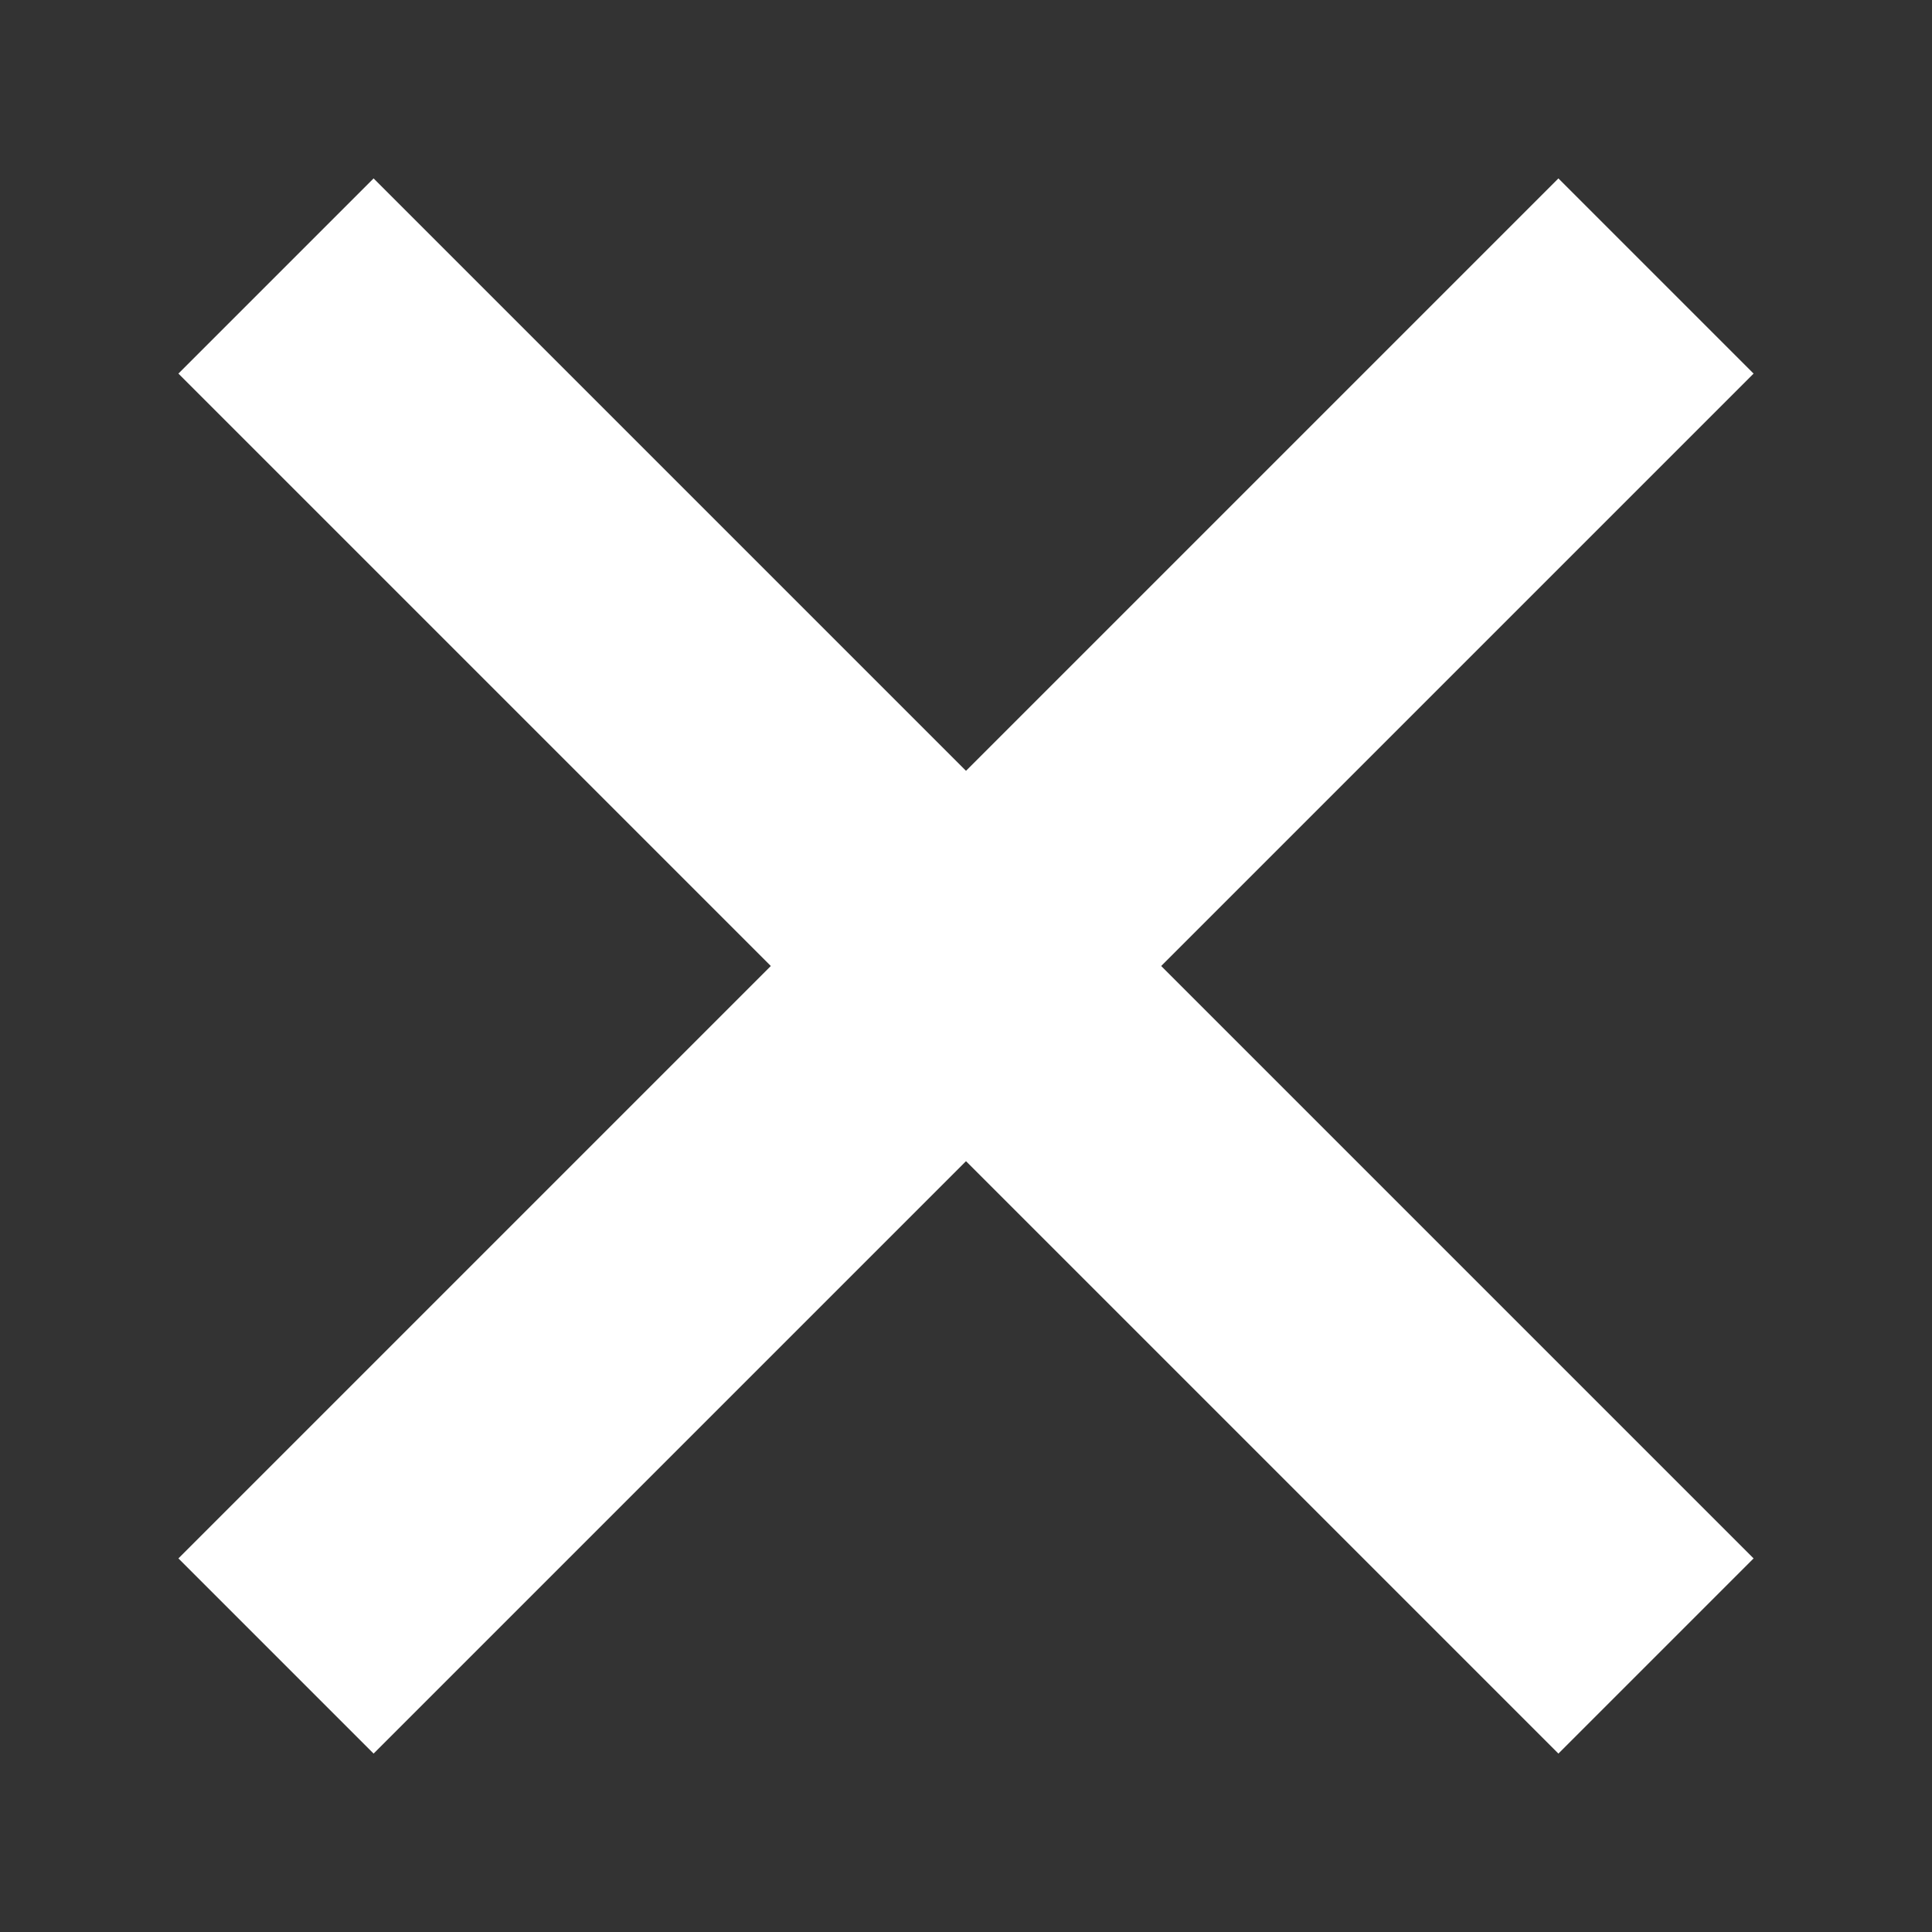 <?xml version="1.0" standalone="no"?>
<!-- Generator: Adobe Fireworks 10, Export SVG Extension by Aaron Beall (http://fireworks.abeall.com) . Version: 0.6.1  -->
<!DOCTYPE svg PUBLIC "-//W3C//DTD SVG 1.1//EN" "http://www.w3.org/Graphics/SVG/1.1/DTD/svg11.dtd">
<svg id="Untitled-Page%201" viewBox="0 0 14 14" style="background-color:#ffffff00" version="1.1"
	xmlns="http://www.w3.org/2000/svg" xmlns:xlink="http://www.w3.org/1999/xlink" xml:space="preserve"
	x="0px" y="0px" width="14px" height="14px"
>
	<rect x="0" y="0" width="14" height="14" fill="#333333" stroke="none"/>
	<g id="Layer%201">
		<path id="Line" d="M 12 2 L 2 12 " stroke="#ffffff" stroke-width="2" fill="none"/>
		<path id="Line2" d="M 2 2 L 12 12 " stroke="#ffffff" stroke-width="2" fill="none"/>
	</g>
</svg>
